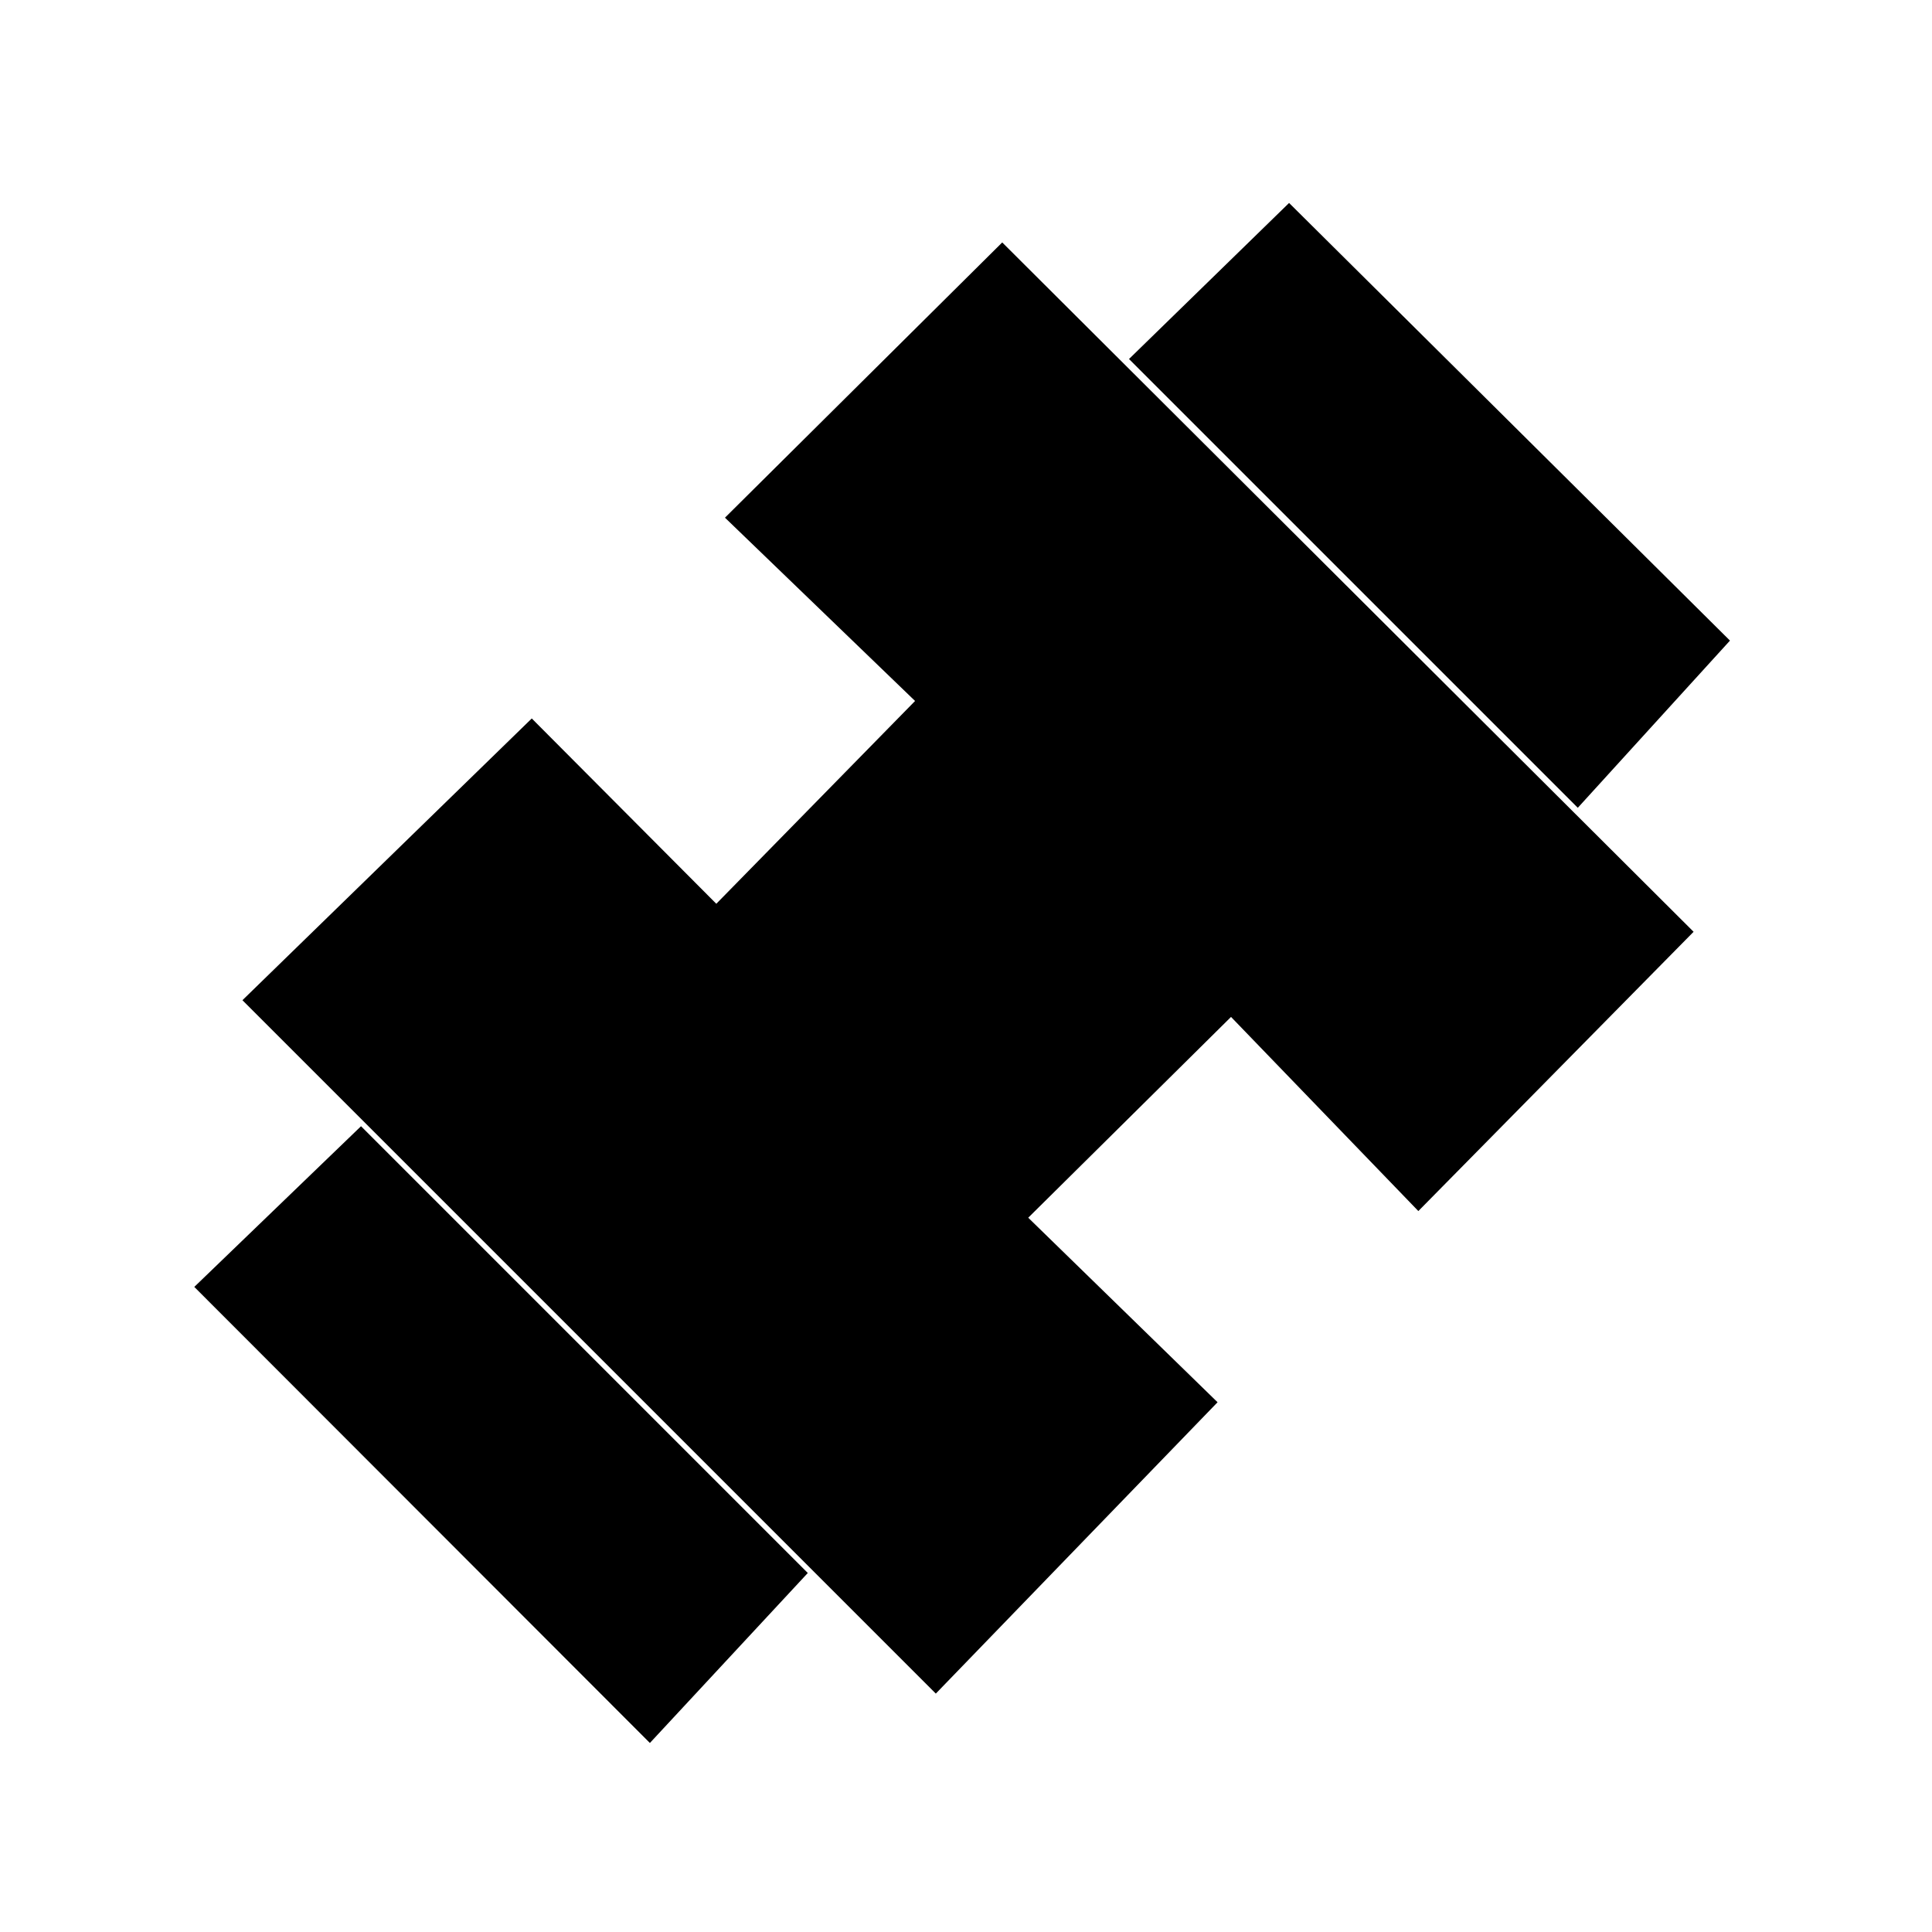 <svg xmlns="http://www.w3.org/2000/svg" height="20" viewBox="0 96 960 960" width="20"><path d="M783.998 497.385 561 274.387l79.537-77.538 219.075 217.46-75.614 83.076ZM322.924 962.074 96.542 735.46l82.845-79.845 221.998 221.998-78.461 84.461ZM465 937.537 120.463 593l143.769-140 91.692 92.078 98.769-100.769-94.462-91.077L498 216.463 841.537 559 704.768 697.769l-93.077-96.462-100.769 99.769L605 792.768 465 937.537Z"/></svg>